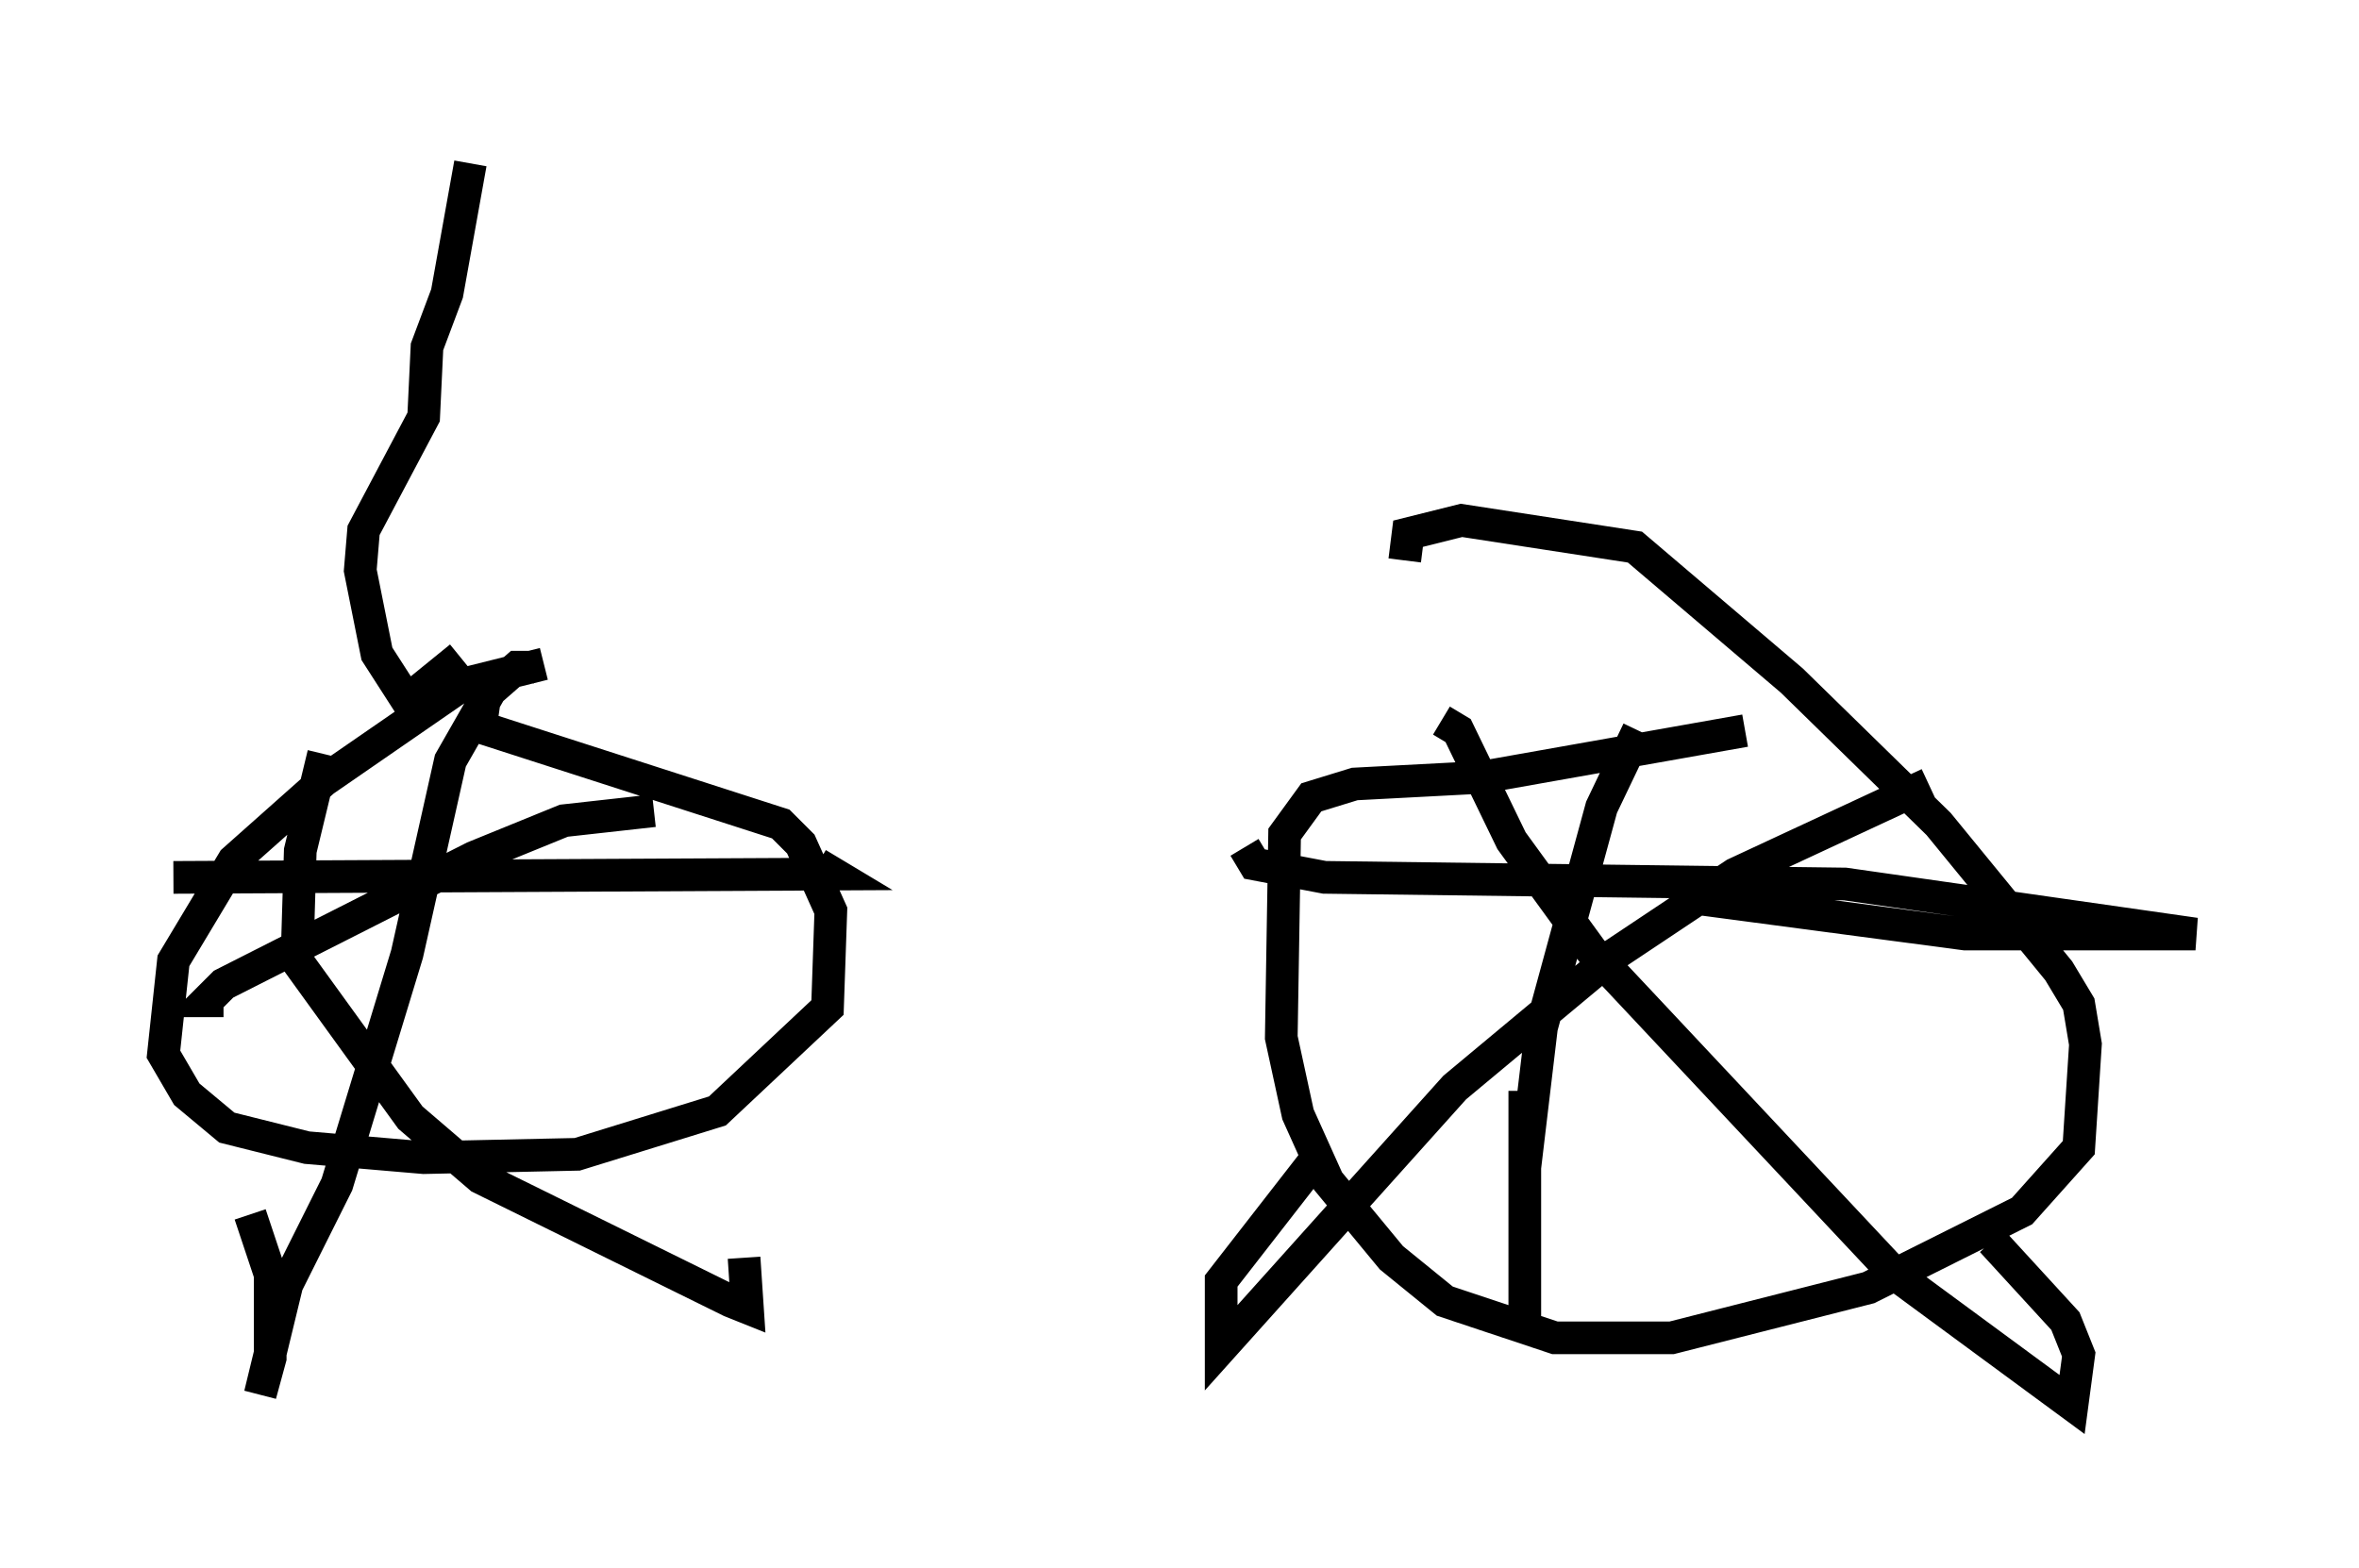 <?xml version="1.0" encoding="utf-8" ?>
<svg baseProfile="full" height="47.975" version="1.1" width="72.169" xmlns="http://www.w3.org/2000/svg" xmlns:ev="http://www.w3.org/2001/xml-events" xmlns:xlink="http://www.w3.org/1999/xlink"><defs /><rect fill="white" height="47.975" width="72.169" x="0" y="0" /><path d="M16.025, 20.109 m0.613, 0.204 l-2.45, 0.613 -4.288, 2.96 l-2.756, 2.45 -1.838, 3.063 l-0.306, 2.858 0.715, 1.225 l1.225, 1.021 2.45, 0.613 l3.573, 0.306 4.696, -0.102 l4.288, -1.327 3.369, -3.165 l0.102, -2.96 -0.919, -2.042 l-0.613, -0.613 -9.188, -2.96 l0.102, -0.715 m1.531, -1.123 l-0.51, 0.0 -0.817, 0.715 l-1.225, 2.144 -1.327, 5.921 l-2.144, 7.044 -1.531, 3.063 l-0.817, 3.369 0.306, -1.123 l0.0, -2.552 -0.613, -1.838 m-2.348, -10.311 l20.213, -0.102 -0.51, -0.306 m-5.002, -1.633 l-2.756, 0.306 -2.756, 1.123 l-7.656, 3.879 -0.51, 0.51 l0.51, 0.0 m3.063, -7.554 l-0.715, 2.96 -0.102, 3.369 l3.471, 4.798 2.144, 1.838 l7.656, 3.777 0.51, 0.204 l-0.102, -1.531 m30.625, -16.129 l-8.065, 1.429 -3.879, 0.204 l-1.327, 0.408 -0.817, 1.123 l-0.102, 6.227 0.51, 2.348 l0.919, 2.042 1.94, 2.348 l1.633, 1.327 3.369, 1.123 l3.573, 0.0 6.023, -1.531 l4.696, -2.348 1.735, -1.94 l0.204, -3.165 -0.204, -1.225 l-0.613, -1.021 -3.675, -4.492 l-4.492, -4.39 -4.798, -4.083 l-5.308, -0.817 -1.633, 0.408 l-0.102, 0.817 m1.123, 4.9 l0.51, 0.306 1.633, 3.369 l2.45, 3.369 9.29, 9.902 l5.41, 3.981 0.204, -1.531 l-0.408, -1.021 -2.246, -2.45 m-1.94, -13.986 l-5.921, 2.756 -3.675, 2.45 l-4.9, 4.083 -7.146, 7.963 l0.0, -2.042 2.858, -3.675 m9.902, -13.169 l-1.123, 2.348 -1.838, 6.738 l-0.51, 4.288 0.0, 5.206 l0.0, -7.554 m-8.575, -7.452 l0.306, 0.51 2.144, 0.408 l15.925, 0.204 10.719, 1.531 l-7.044, 0.0 -8.473, -1.123 m-37.567, -7.35 l-1.633, 1.327 -0.919, -1.429 l-0.51, -2.552 0.102, -1.225 l1.838, -3.471 0.102, -2.144 l0.613, -1.633 0.715, -3.981 " fill="none" stroke="black" stroke-width="1" /></svg>